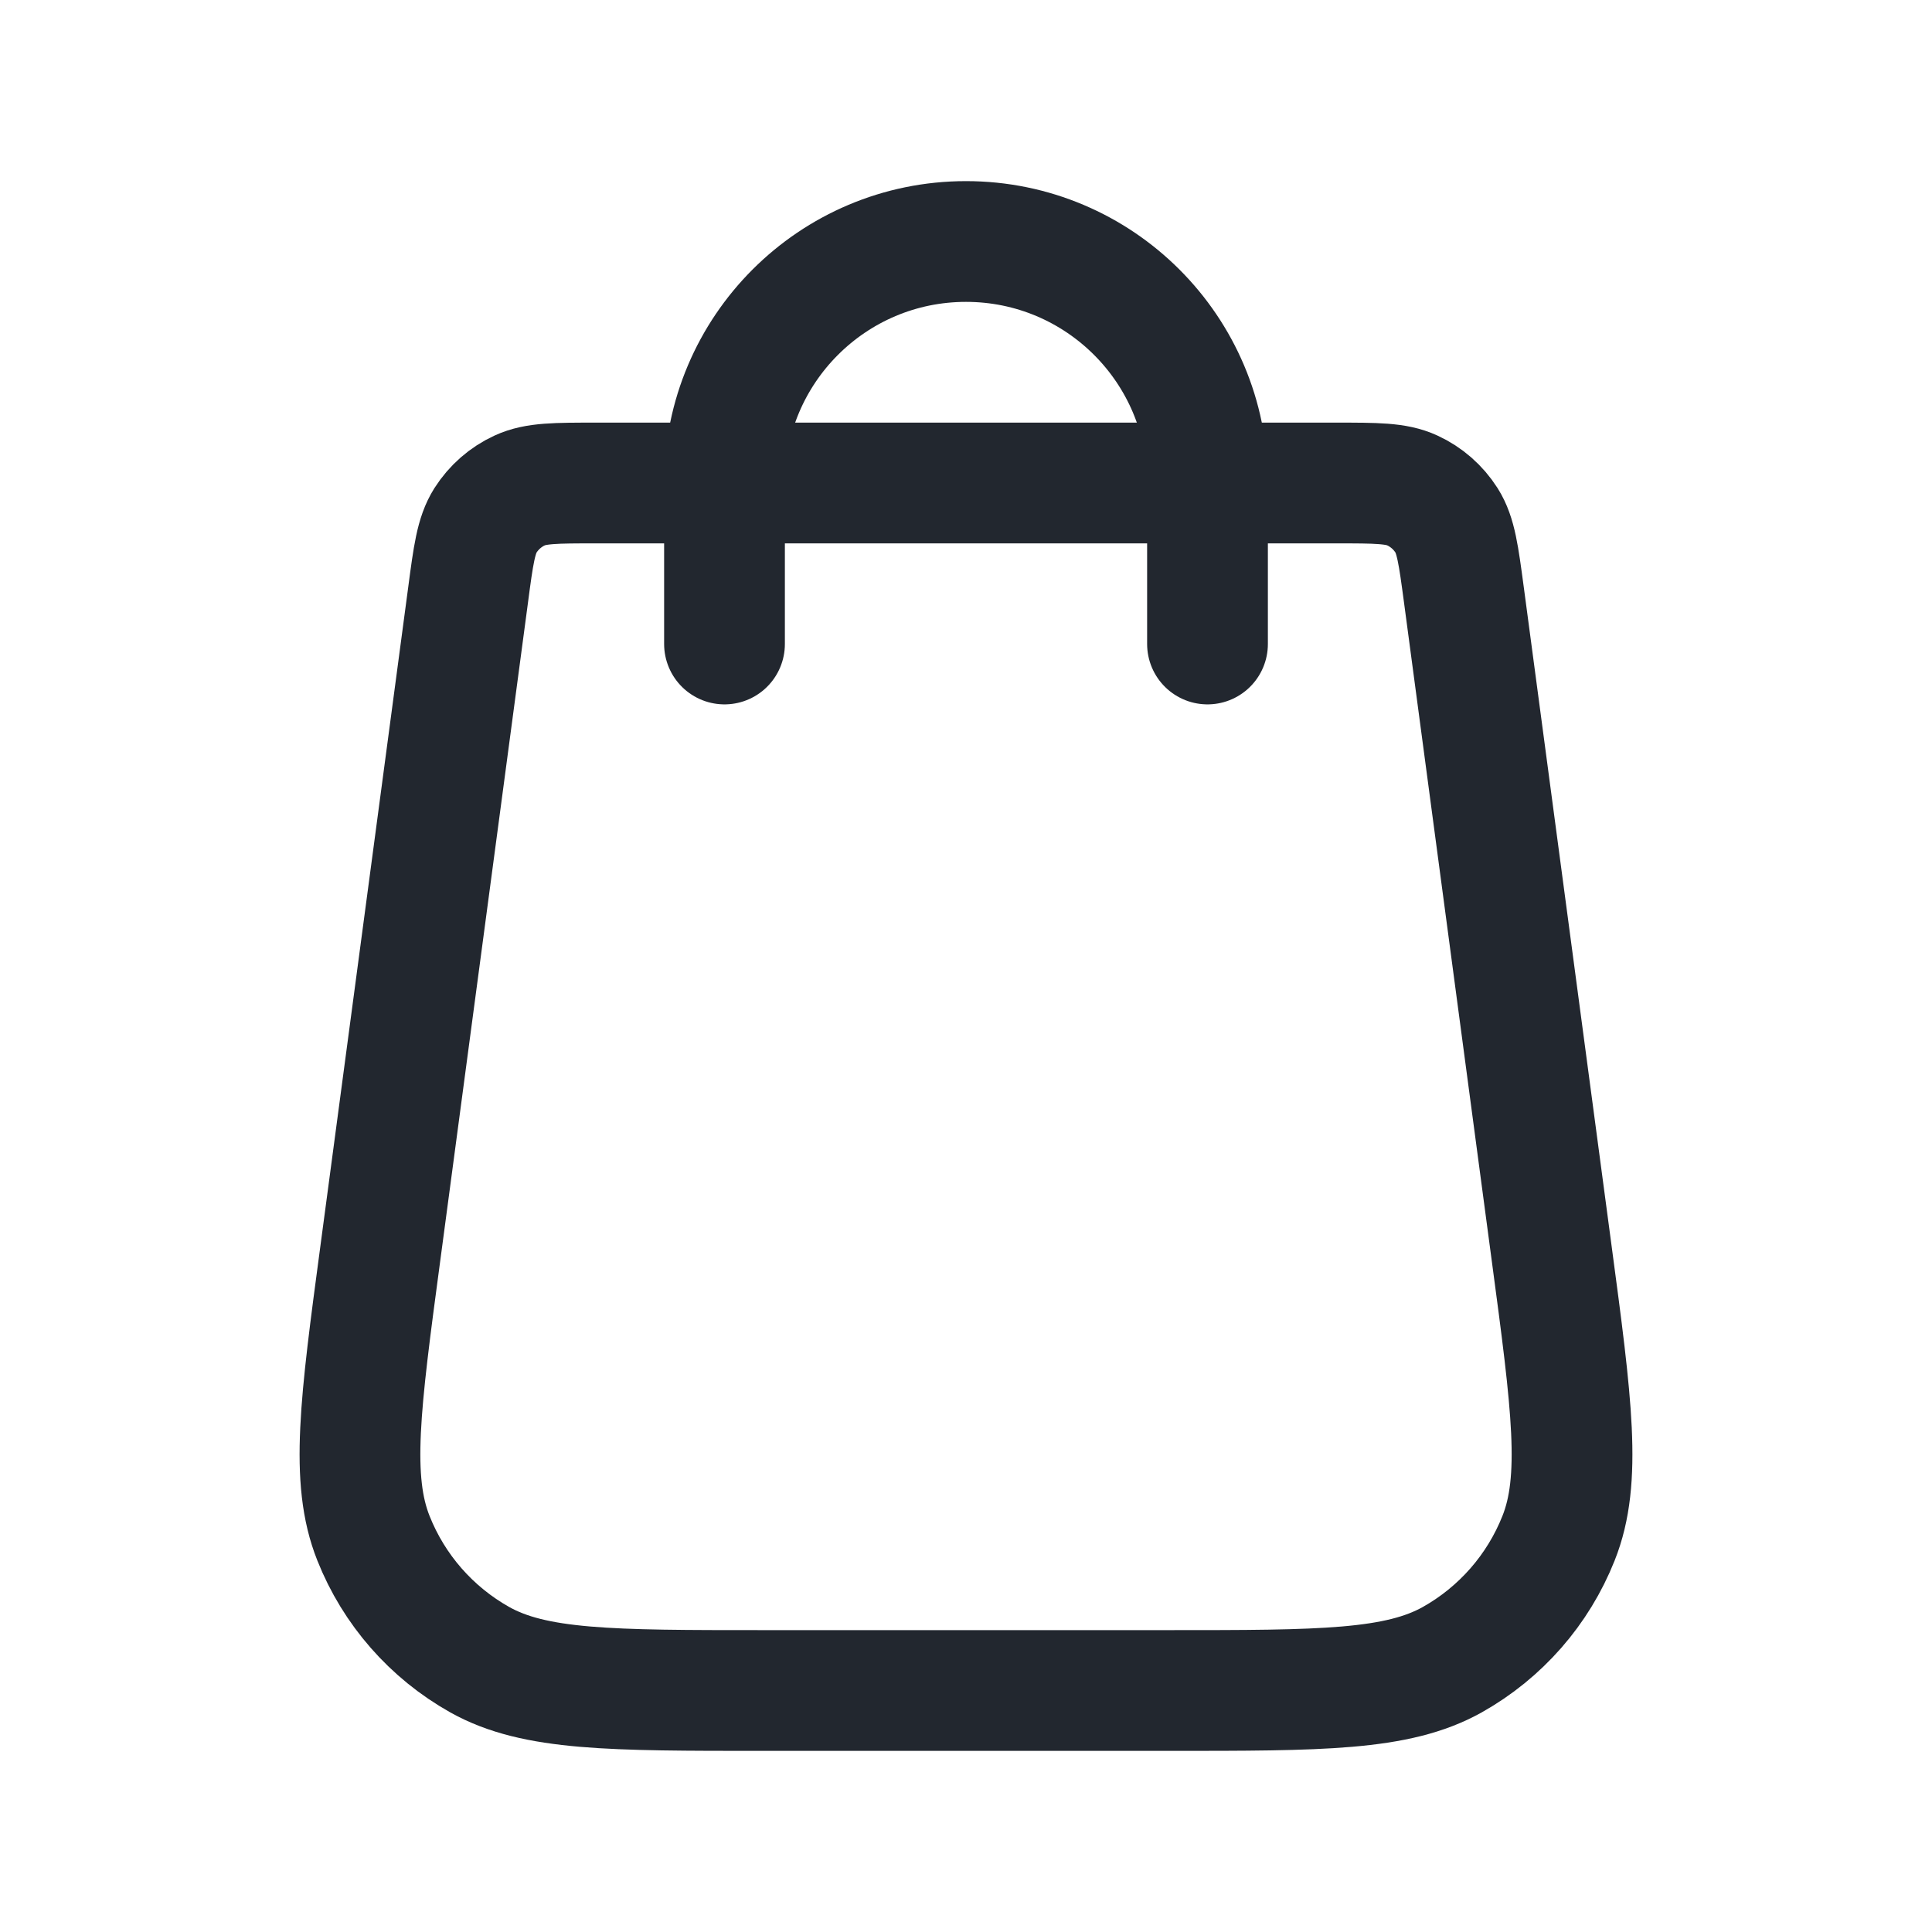 <svg width="24" height="24" viewBox="0 0 24 24" fill="none" xmlns="http://www.w3.org/2000/svg">
<path d="M5.815 7.389C5.88 6.897 5.913 6.651 6.03 6.465C6.134 6.302 6.282 6.172 6.457 6.092C6.656 6 6.905 6 7.401 6H16.599C17.096 6 17.344 6 17.543 6.092C17.718 6.172 17.866 6.302 17.97 6.465C18.087 6.651 18.119 6.897 18.185 7.389L19.275 15.566C19.526 17.442 19.651 18.38 19.361 19.108C19.107 19.748 18.641 20.28 18.041 20.617C17.357 21 16.411 21 14.518 21H9.482C7.589 21 6.643 21 5.959 20.617C5.359 20.28 4.893 19.748 4.639 19.108C4.349 18.38 4.474 17.442 4.725 15.566L5.815 7.389Z" stroke="#22272F" stroke-width="1.5"/>
<path d="M9 8V6C9 4.343 10.343 3 12 3C13.657 3 15 4.343 15 6V8" stroke="#22272F" stroke-width="1.5" stroke-linecap="round"/>
</svg>
